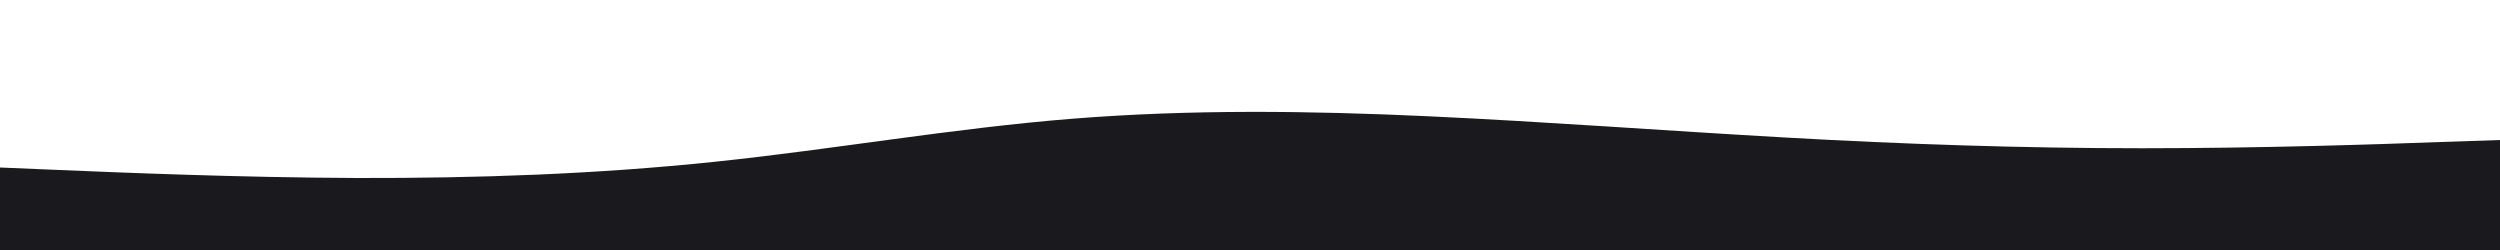 <svg id="visual" viewBox="0 0 1000 100" width="1000" height="100" xmlns="http://www.w3.org/2000/svg" xmlns:xlink="http://www.w3.org/1999/xlink" version="1.1"><rect x="0" y="0" width="1000" height="100" fill="#1a191d"></rect><path d="M0 67L23.8 68C47.7 69 95.3 71 143 71.2C190.7 71.3 238.3 69.7 286 64.7C333.7 59.7 381.3 51.3 428.8 47.5C476.3 43.7 523.7 44.3 571.2 46.5C618.7 48.7 666.3 52.3 714 55C761.7 57.7 809.3 59.3 857 59.3C904.7 59.3 952.3 57.7 976.2 56.8L1000 56L1000 0L976.2 0C952.3 0 904.7 0 857 0C809.3 0 761.7 0 714 0C666.3 0 618.7 0 571.2 0C523.7 0 476.3 0 428.8 0C381.3 0 333.7 0 286 0C238.3 0 190.7 0 143 0C95.3 0 47.7 0 23.8 0L0 0Z" fill="#FFFFFF" stroke-linecap="round" stroke-linejoin="miter"></path></svg>